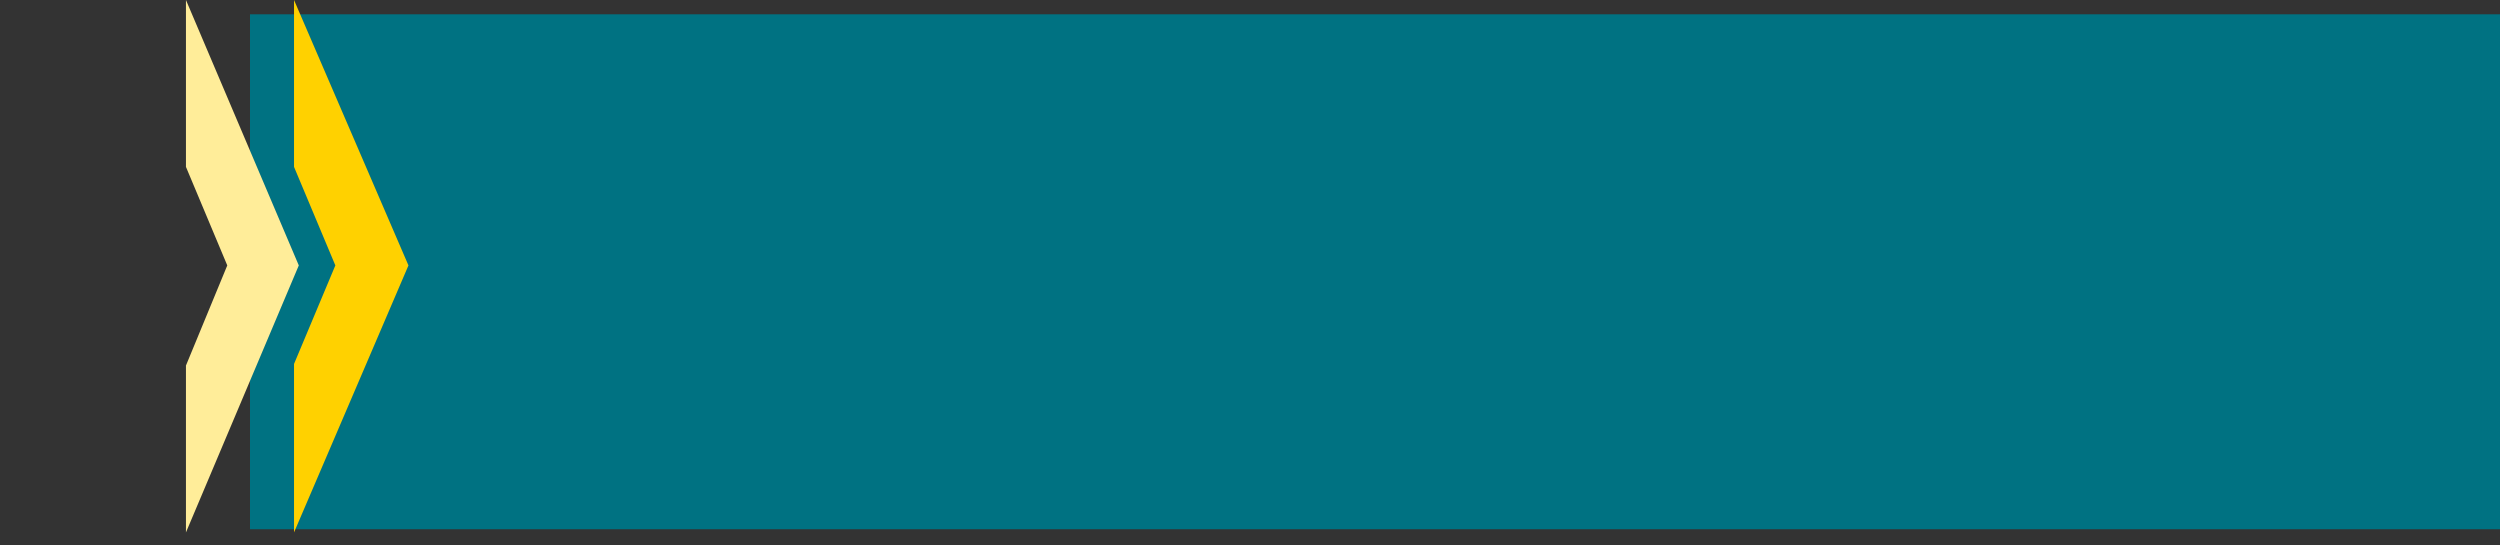 <?xml version="1.0" encoding="UTF-8"?>
<svg xmlns="http://www.w3.org/2000/svg" version="1.1" xmlns:xlink="http://www.w3.org/1999/xlink" viewBox="0 0 157.3 34.3">
  <rect x="0" y="0" width="157.3" height="34.3" fill="#333333" stroke="none"/>
  <defs>
    <style>
      .cls-1 {
        fill: #ffed99;
      }

      .cls-2 {
        fill: url(#_Безымянный_градиент_7);
      }

      .cls-3 {
        fill: #ffd100;
      }
    </style>
    <linearGradient id="_Безымянный_градиент_7" data-name="Безымянный градиент 7" x1="-1920" y1="19.5" x2="-1762.7" y2="19.5" gradientTransform="translate(-1762.7 -2.3) rotate(-180) scale(1 -1)" gradientUnits="userSpaceOnUse">
      <stop offset=".9" stop-color="#007282"/>
      <stop offset=".9" stop-color="#007282" stop-opacity="0"/>
    </linearGradient>
  </defs>
  <!-- Generator: Adobe Illustrator 28.7.0, SVG Export Plug-In . SVG Version: 1.2.0 Build 4)  -->
  <g>
    <g id="_Слой_1" data-name="Слой_1">
      <g id="_Слой_1-2" data-name="_Слой_1">
        <g id="_Слой_2">
          <g id="Layer_1">
            <rect class="cls-2" y=".9" width="157.3" height="32.4"/>
            <polygon class="cls-3" points="18.5 33.5 25.7 16.7 18.5 0 18.5 10.5 21.1 16.7 18.5 22.9 18.5 33.5"/>
            <polygon class="cls-1" points="11.7 33.5 18.8 16.7 11.7 0 11.7 10.5 14.3 16.7 11.7 23 11.7 33.5"/>
          </g>
        </g>
      </g>
    </g>
  </g>
</svg>